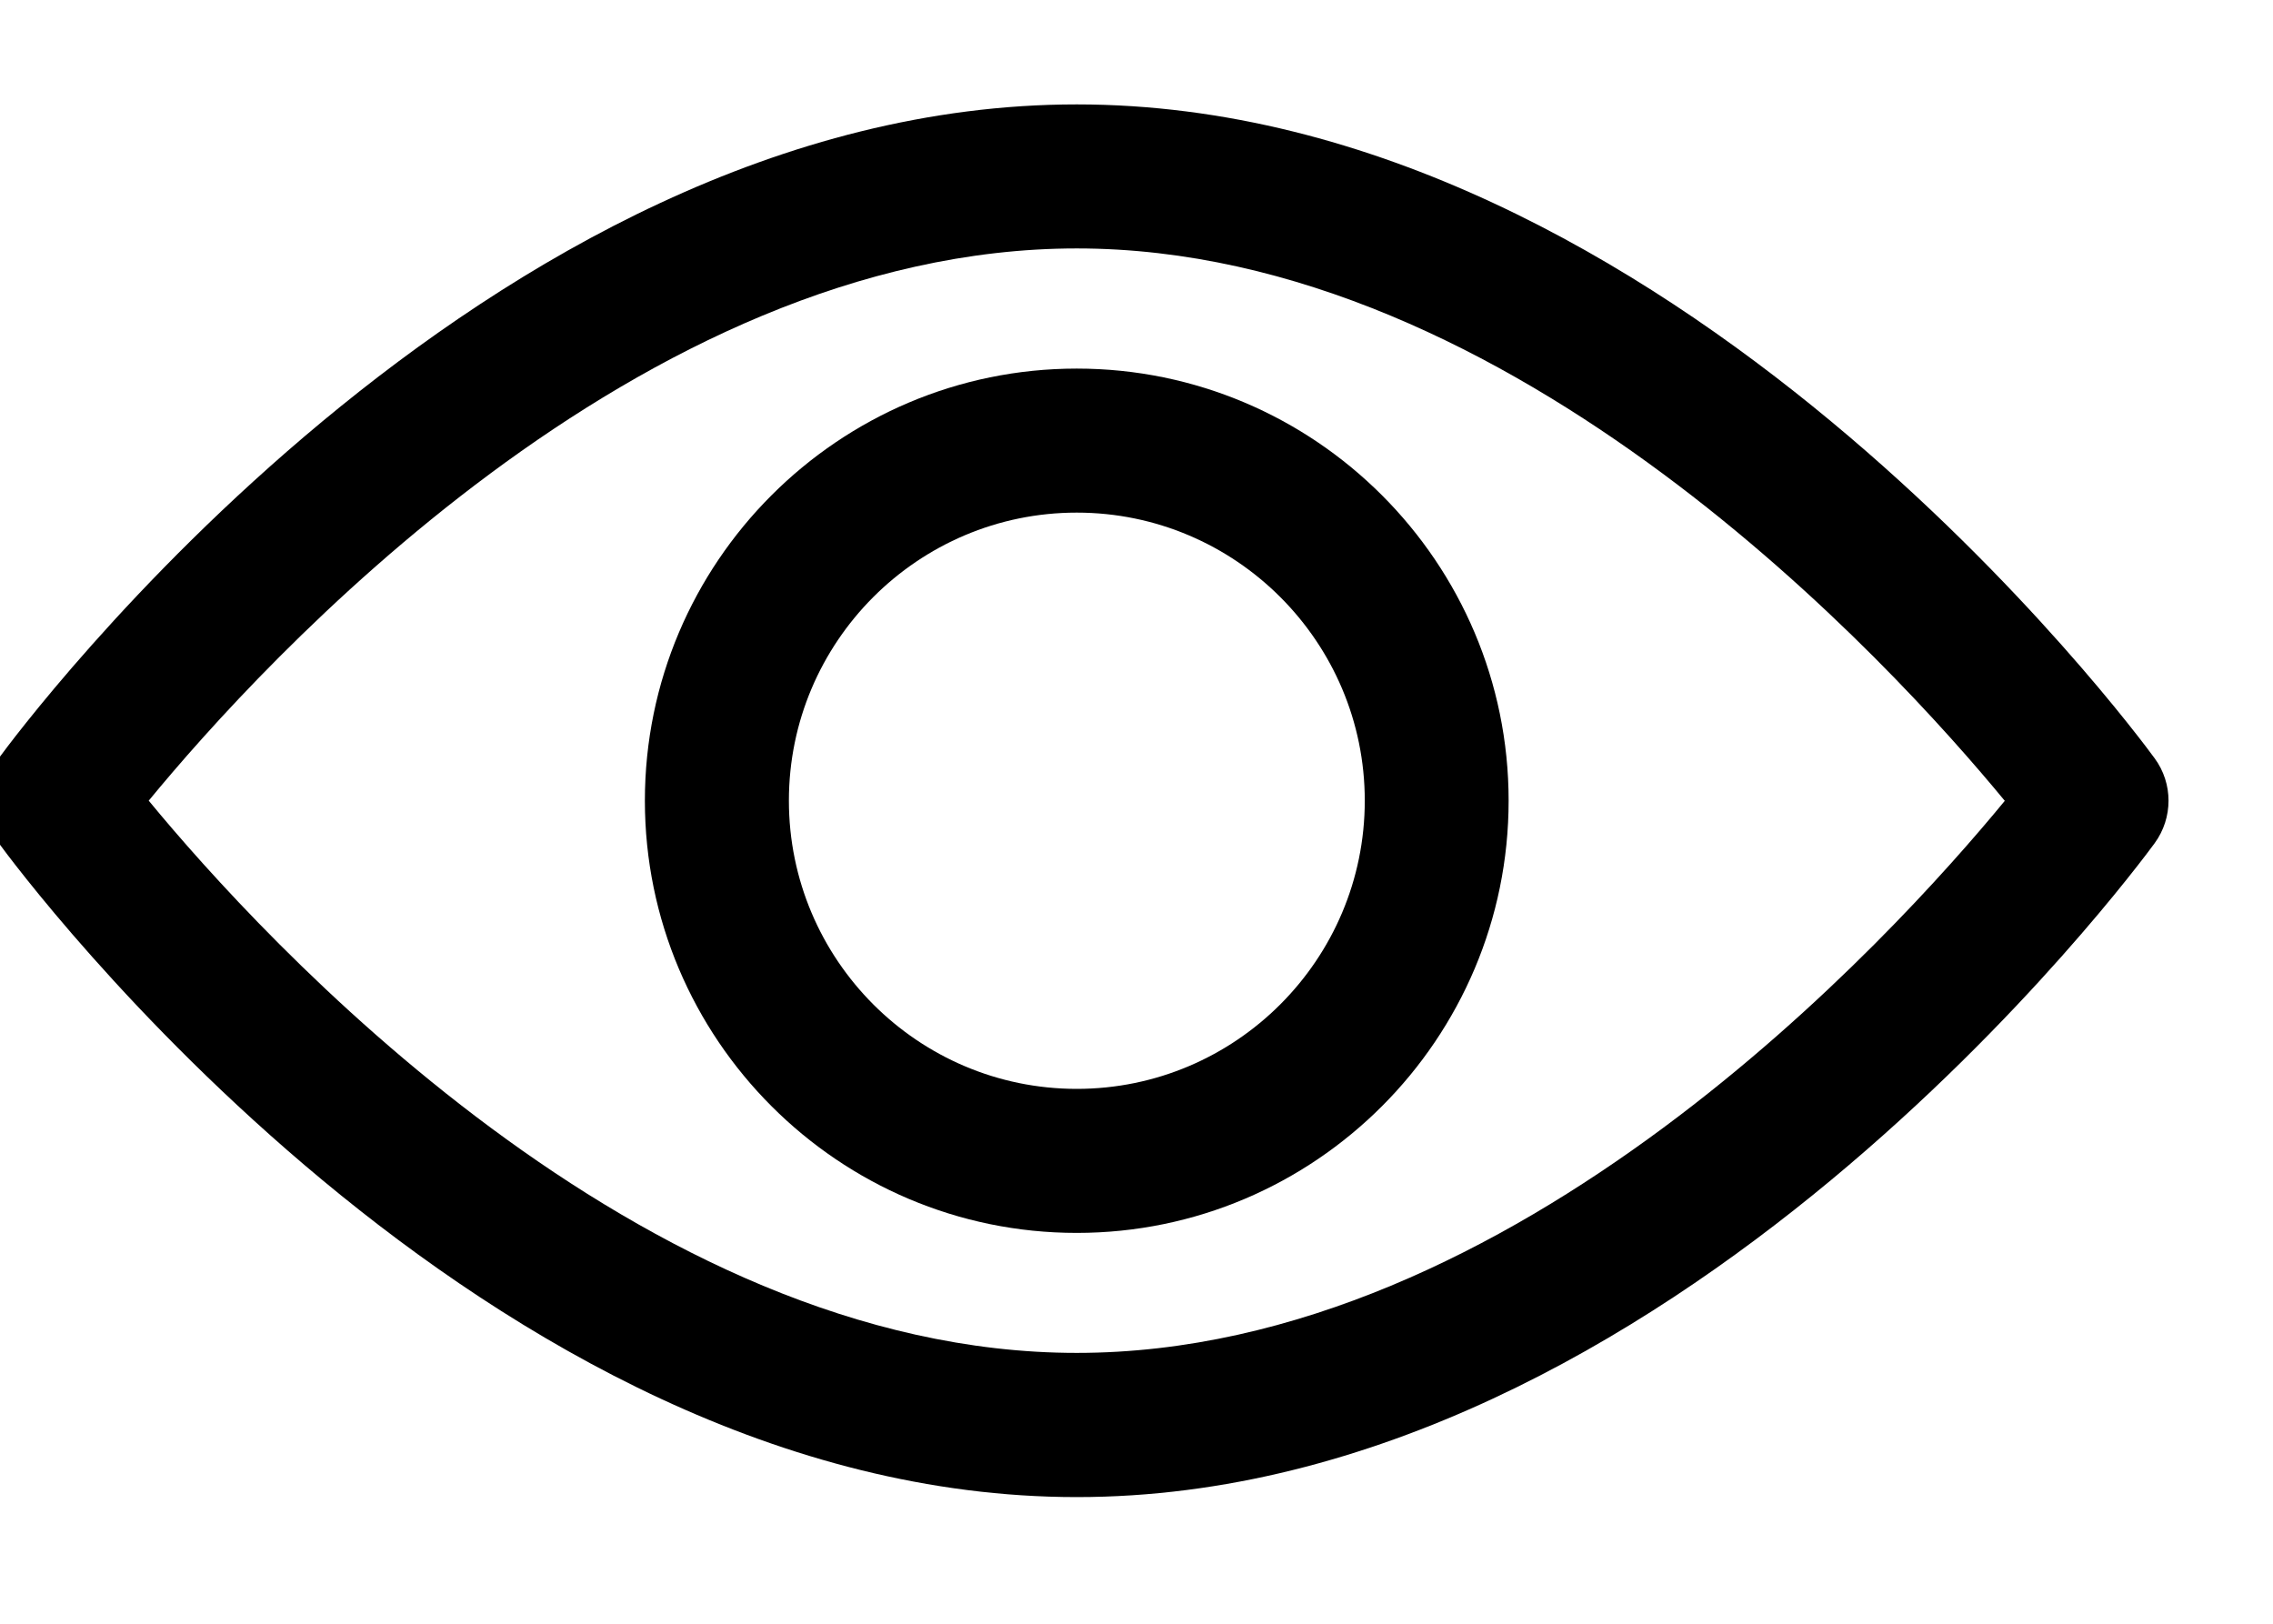 <?xml version="1.0" encoding="UTF-8"?>
<svg width="14px" height="10px" viewBox="0 0 14 10" version="1.1" xmlns="http://www.w3.org/2000/svg" xmlns:xlink="http://www.w3.org/1999/xlink">
    <!-- Generator: Sketch 61.2 (89653) - https://sketch.com -->
    <title>eye 2</title>
    <desc>Created with Sketch.</desc>
    <g id="Symbols" stroke="none" stroke-width="1" fill="none" fill-rule="evenodd">
        <g id="SEGUIDORES" transform="translate(-73, -38)" fill="#000000" fill-rule="nonzero">
            <g id="Group-14">
                <g transform="translate(35, 30)">
                    <g id="eye-2" transform="translate(37.908, 8.621)">
                        <g id="eye" transform="translate(-0, 0)">
                            <path d="M13.363,4.049 C13.243,3.884 10.38,0.022 6.724,0.022 C3.068,0.022 0.205,3.884 0.085,4.048 C-0.028,4.204 -0.028,4.416 0.085,4.572 C0.205,4.737 3.068,8.599 6.724,8.599 C10.38,8.599 13.243,4.736 13.363,4.572 C13.477,4.416 13.477,4.204 13.363,4.049 Z M6.724,7.711 C4.031,7.711 1.699,5.148 1.008,4.31 C1.698,3.471 4.025,0.909 6.724,0.909 C9.417,0.909 11.749,3.472 12.44,4.311 C11.751,5.149 9.423,7.711 6.724,7.711 Z" id="Shape"></path>
                            <path d="M6.724,1.649 C5.257,1.649 4.064,2.843 4.064,4.31 C4.064,5.778 5.257,6.972 6.724,6.972 C8.191,6.972 9.384,5.778 9.384,4.31 C9.384,2.843 8.191,1.649 6.724,1.649 Z M6.724,6.085 C5.746,6.085 4.951,5.289 4.951,4.31 C4.951,3.332 5.746,2.536 6.724,2.536 C7.702,2.536 8.498,3.332 8.498,4.31 C8.498,5.289 7.702,6.085 6.724,6.085 Z" id="Shape"></path>
                        </g>
                    </g>
                </g>
            </g>
        </g>
    </g>
</svg>